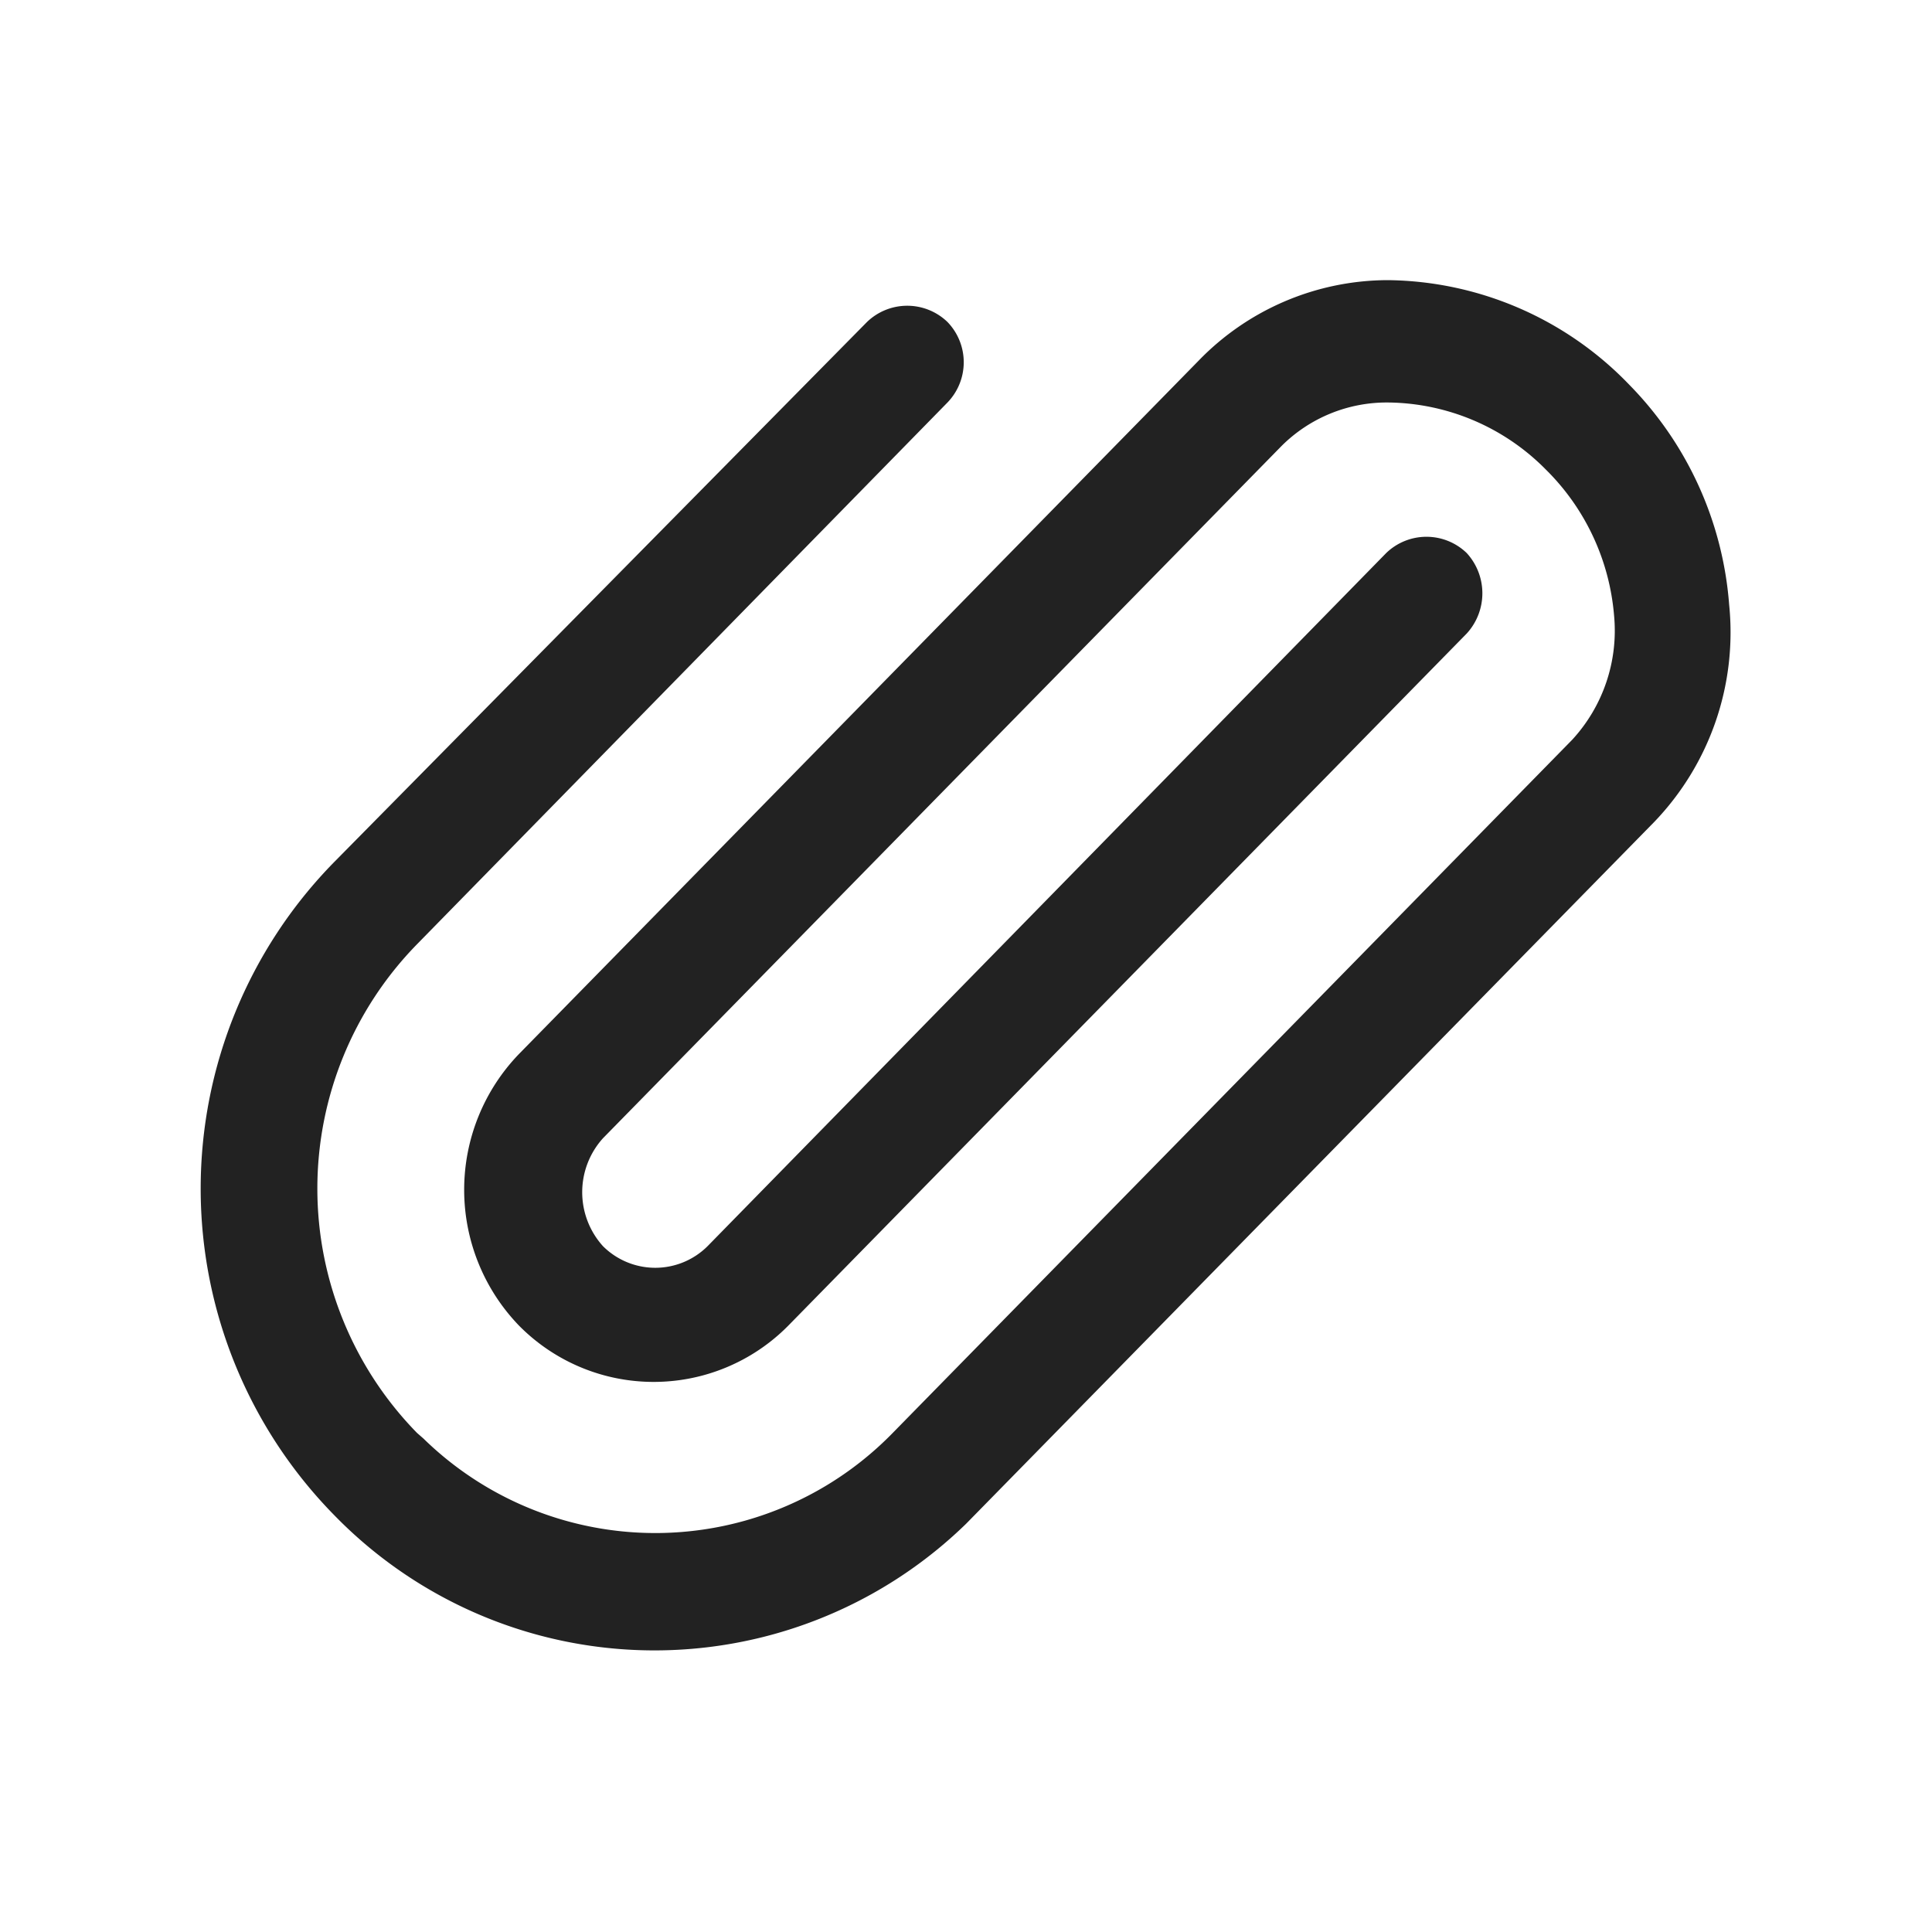 <svg xmlns="http://www.w3.org/2000/svg" viewBox="0 0 24 24"><defs><style>.cls-1{fill:#222;}.cls-2{fill:none;}</style></defs><g id="Layer_2" data-name="Layer 2"><g id="Layer_13" data-name="Layer 13"><path class="cls-1" d="M21.48,7.51a3.4,3.4,0,0,1-.93,2.7L12,18.93a5.55,5.55,0,0,1-7.85-.11,5.79,5.79,0,0,1,0-8.11L10.77,4a.72.72,0,0,1,1,0,.72.72,0,0,1,0,1L5.18,11.73a4.34,4.34,0,0,0,0,6.07l.08.07a4.12,4.12,0,0,0,5.84-.08l8.43-8.6a2,2,0,0,0,.52-1.55,2.88,2.88,0,0,0-.85-1.81A2.79,2.79,0,0,0,17.25,5a1.85,1.85,0,0,0-1.33.54l-8.43,8.6a1,1,0,0,0,0,1.34.92.92,0,0,0,1.3,0l8.43-8.61a.72.72,0,0,1,1,0,.74.74,0,0,1,0,1l-8.43,8.6a2.35,2.35,0,0,1-3.34,0,2.43,2.43,0,0,1,0-3.38l8.44-8.61a3.28,3.28,0,0,1,2.35-1,4.22,4.22,0,0,1,3,1.3A4.37,4.37,0,0,1,21.48,7.51Z"/><rect id="Rectangle_1608" data-name="Rectangle 1608" class="cls-2" width="24" height="24"/></g></g></svg>